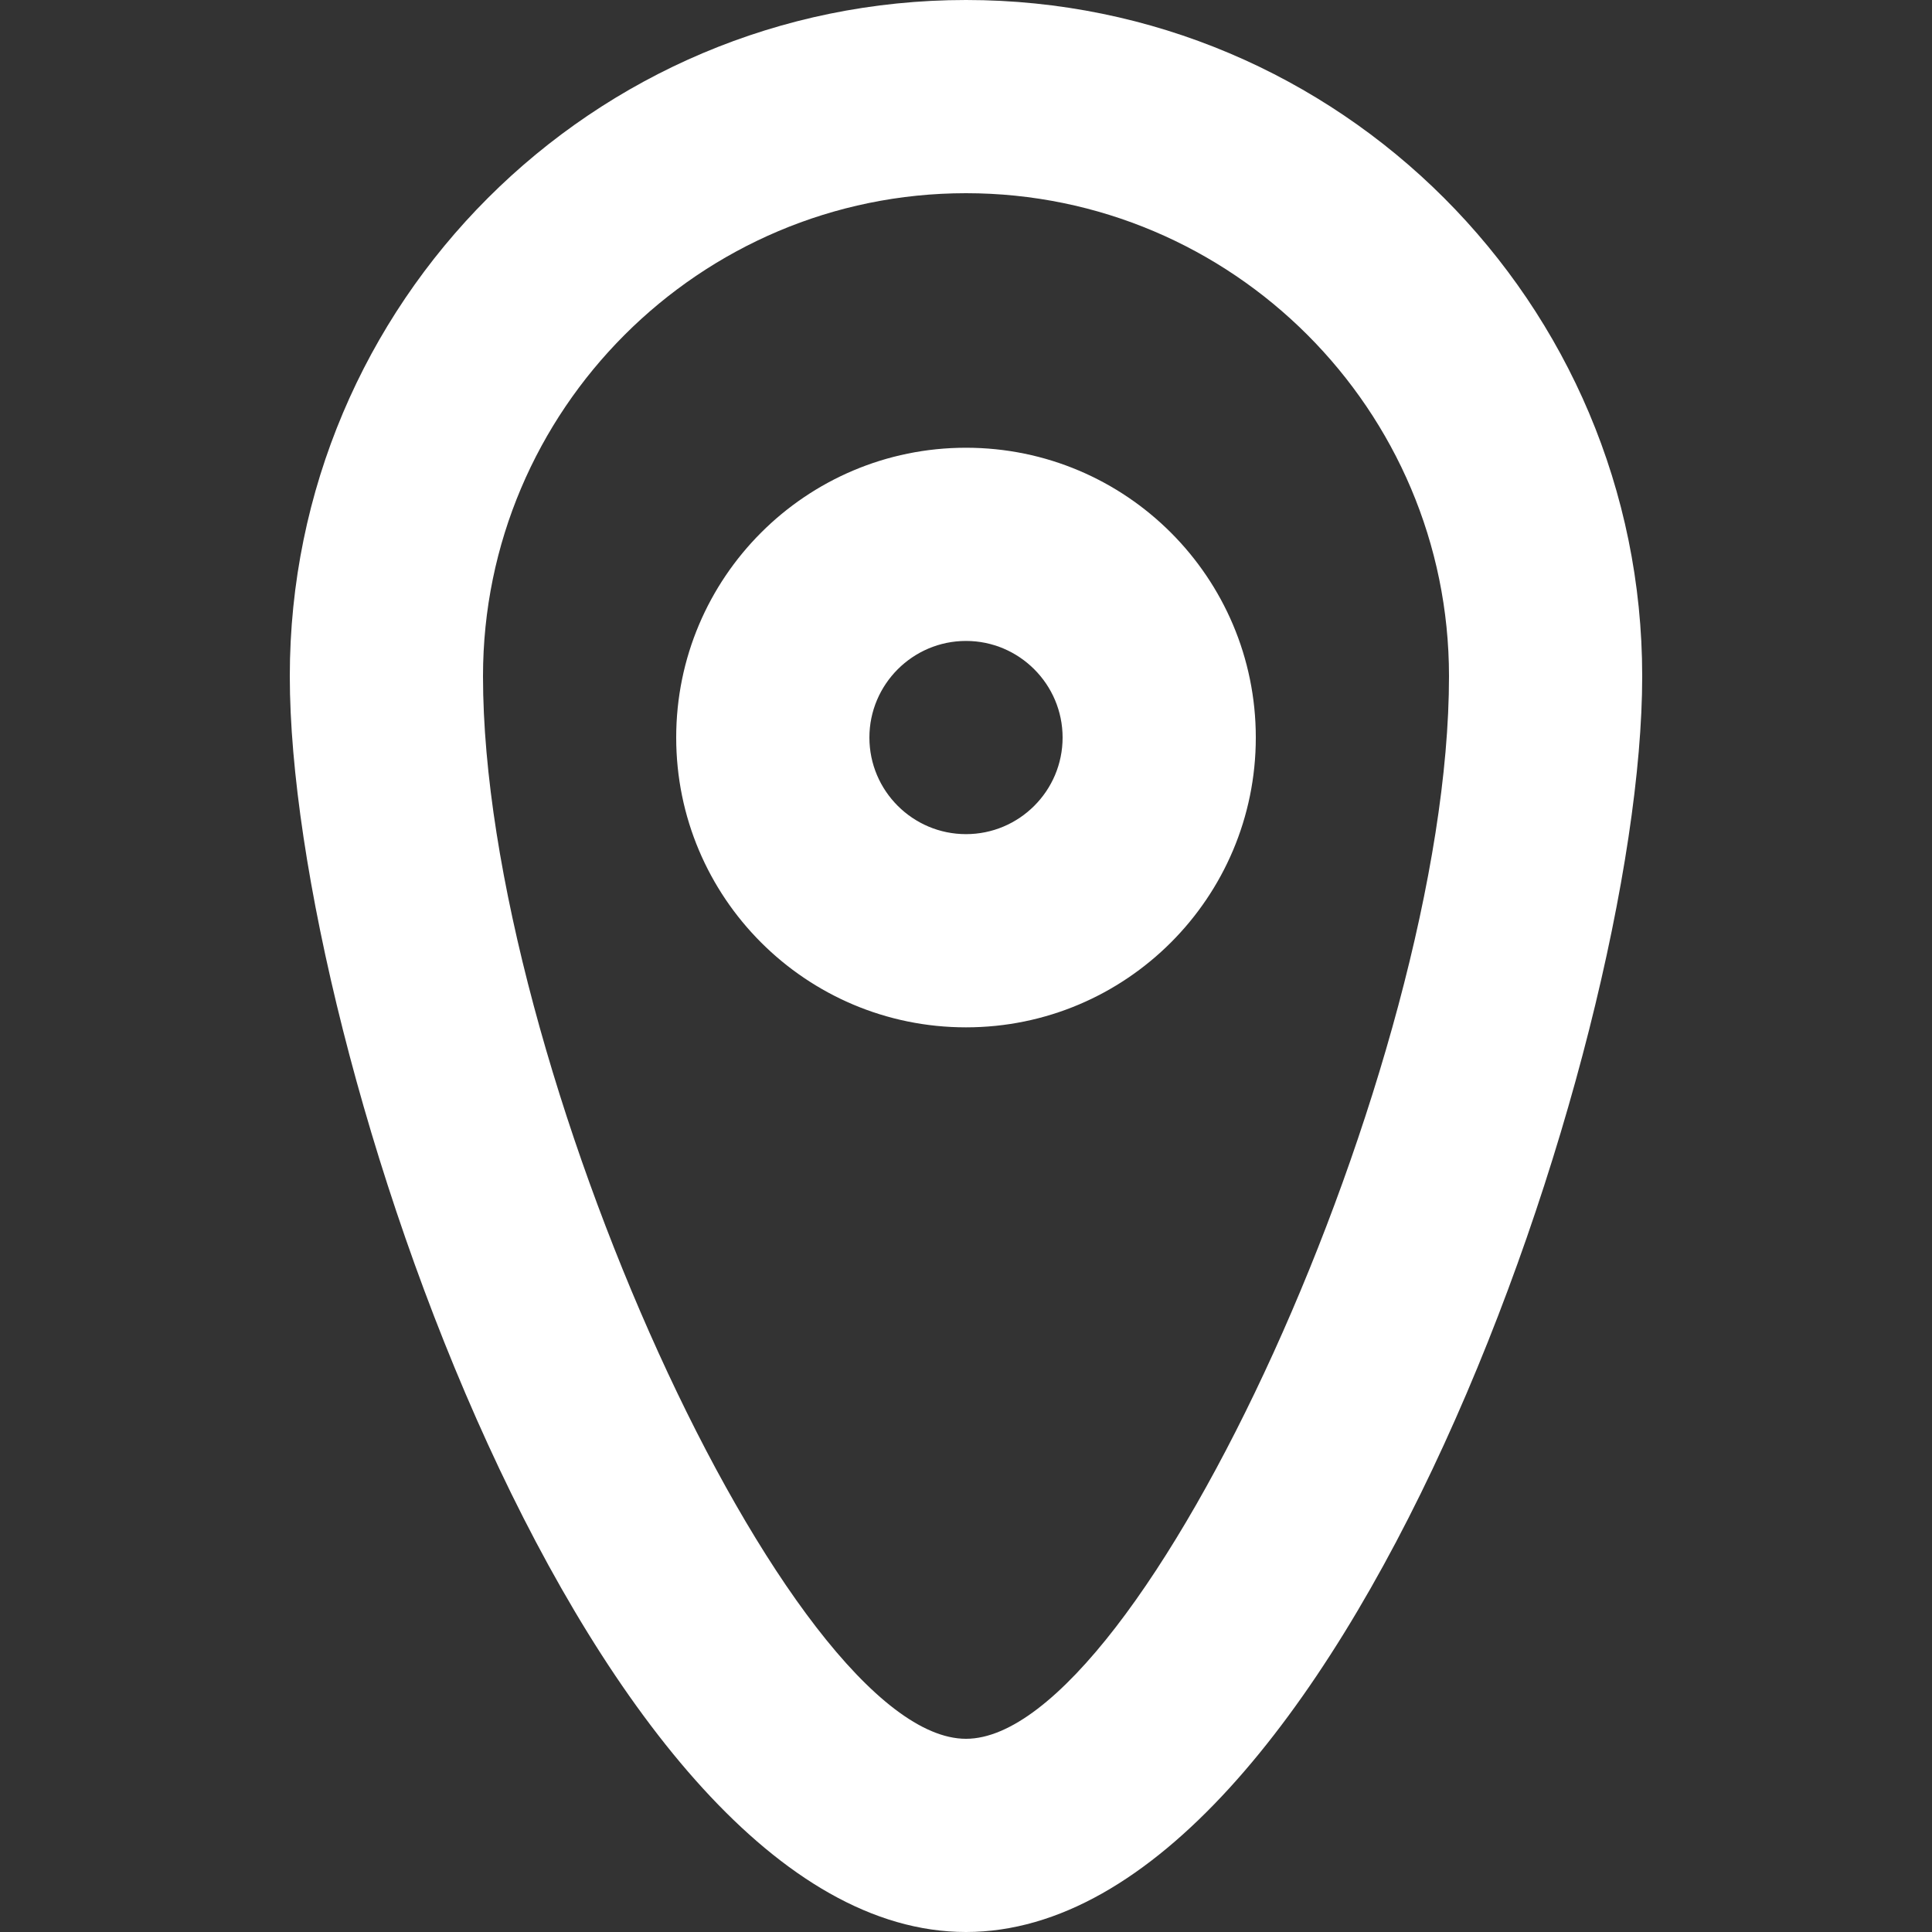 <?xml version="1.0" encoding="UTF-8" standalone="no"?>
<!-- Uploaded to: SVG Repo, www.svgrepo.com, Generator: SVG Repo Mixer Tools -->
<svg width="800px" height="800px" viewBox="-3 0 20 20" version="1.1" xmlns="http://www.w3.org/2000/svg" xmlns:xlink="http://www.w3.org/1999/xlink">
    
    <rect x="-3" y="0" width="20" height="20" fill="#333333" stroke="none"/>
    
    <title>pin_rounded_circle [#620]</title>
    <desc>Created with Sketch.</desc>
    <defs>

</defs>
    <g id="Page-1" stroke="none" stroke-width="1" fill="none" fill-rule="evenodd">
        <g id="Dribbble-Light-Preview" transform="translate(-383, -5439)" fill="#fff">
            <g id="icons" transform="translate(56, 160)">
                <path d="M334,5297 C332.178,5297 329,5290.009 329,5286 C329,5283.243 331.243,5281 334,5281 C336.757,5281 339,5283.243 339,5286 C339,5290.009 335.822,5297 334,5297 M334,5279 C330.134,5279 327,5282.134 327,5286 C327,5289.866 330.134,5299 334,5299 C337.866,5299 341,5289.866 341,5286 C341,5282.134 337.866,5279 334,5279 M334,5287.635 C333.449,5287.635 333,5287.187 333,5286.635 C333,5286.084 333.449,5285.635 334,5285.635 C334.551,5285.635 335,5286.084 335,5286.635 C335,5287.187 334.551,5287.635 334,5287.635 M334,5283.635 C332.343,5283.635 331,5284.979 331,5286.635 C331,5288.292 332.343,5289.635 334,5289.635 C335.657,5289.635 337,5288.292 337,5286.635 C337,5284.979 335.657,5283.635 334,5283.635" id="pin_rounded_circle-[#620]">

</path>
            </g>
        </g>
    </g>
</svg>
